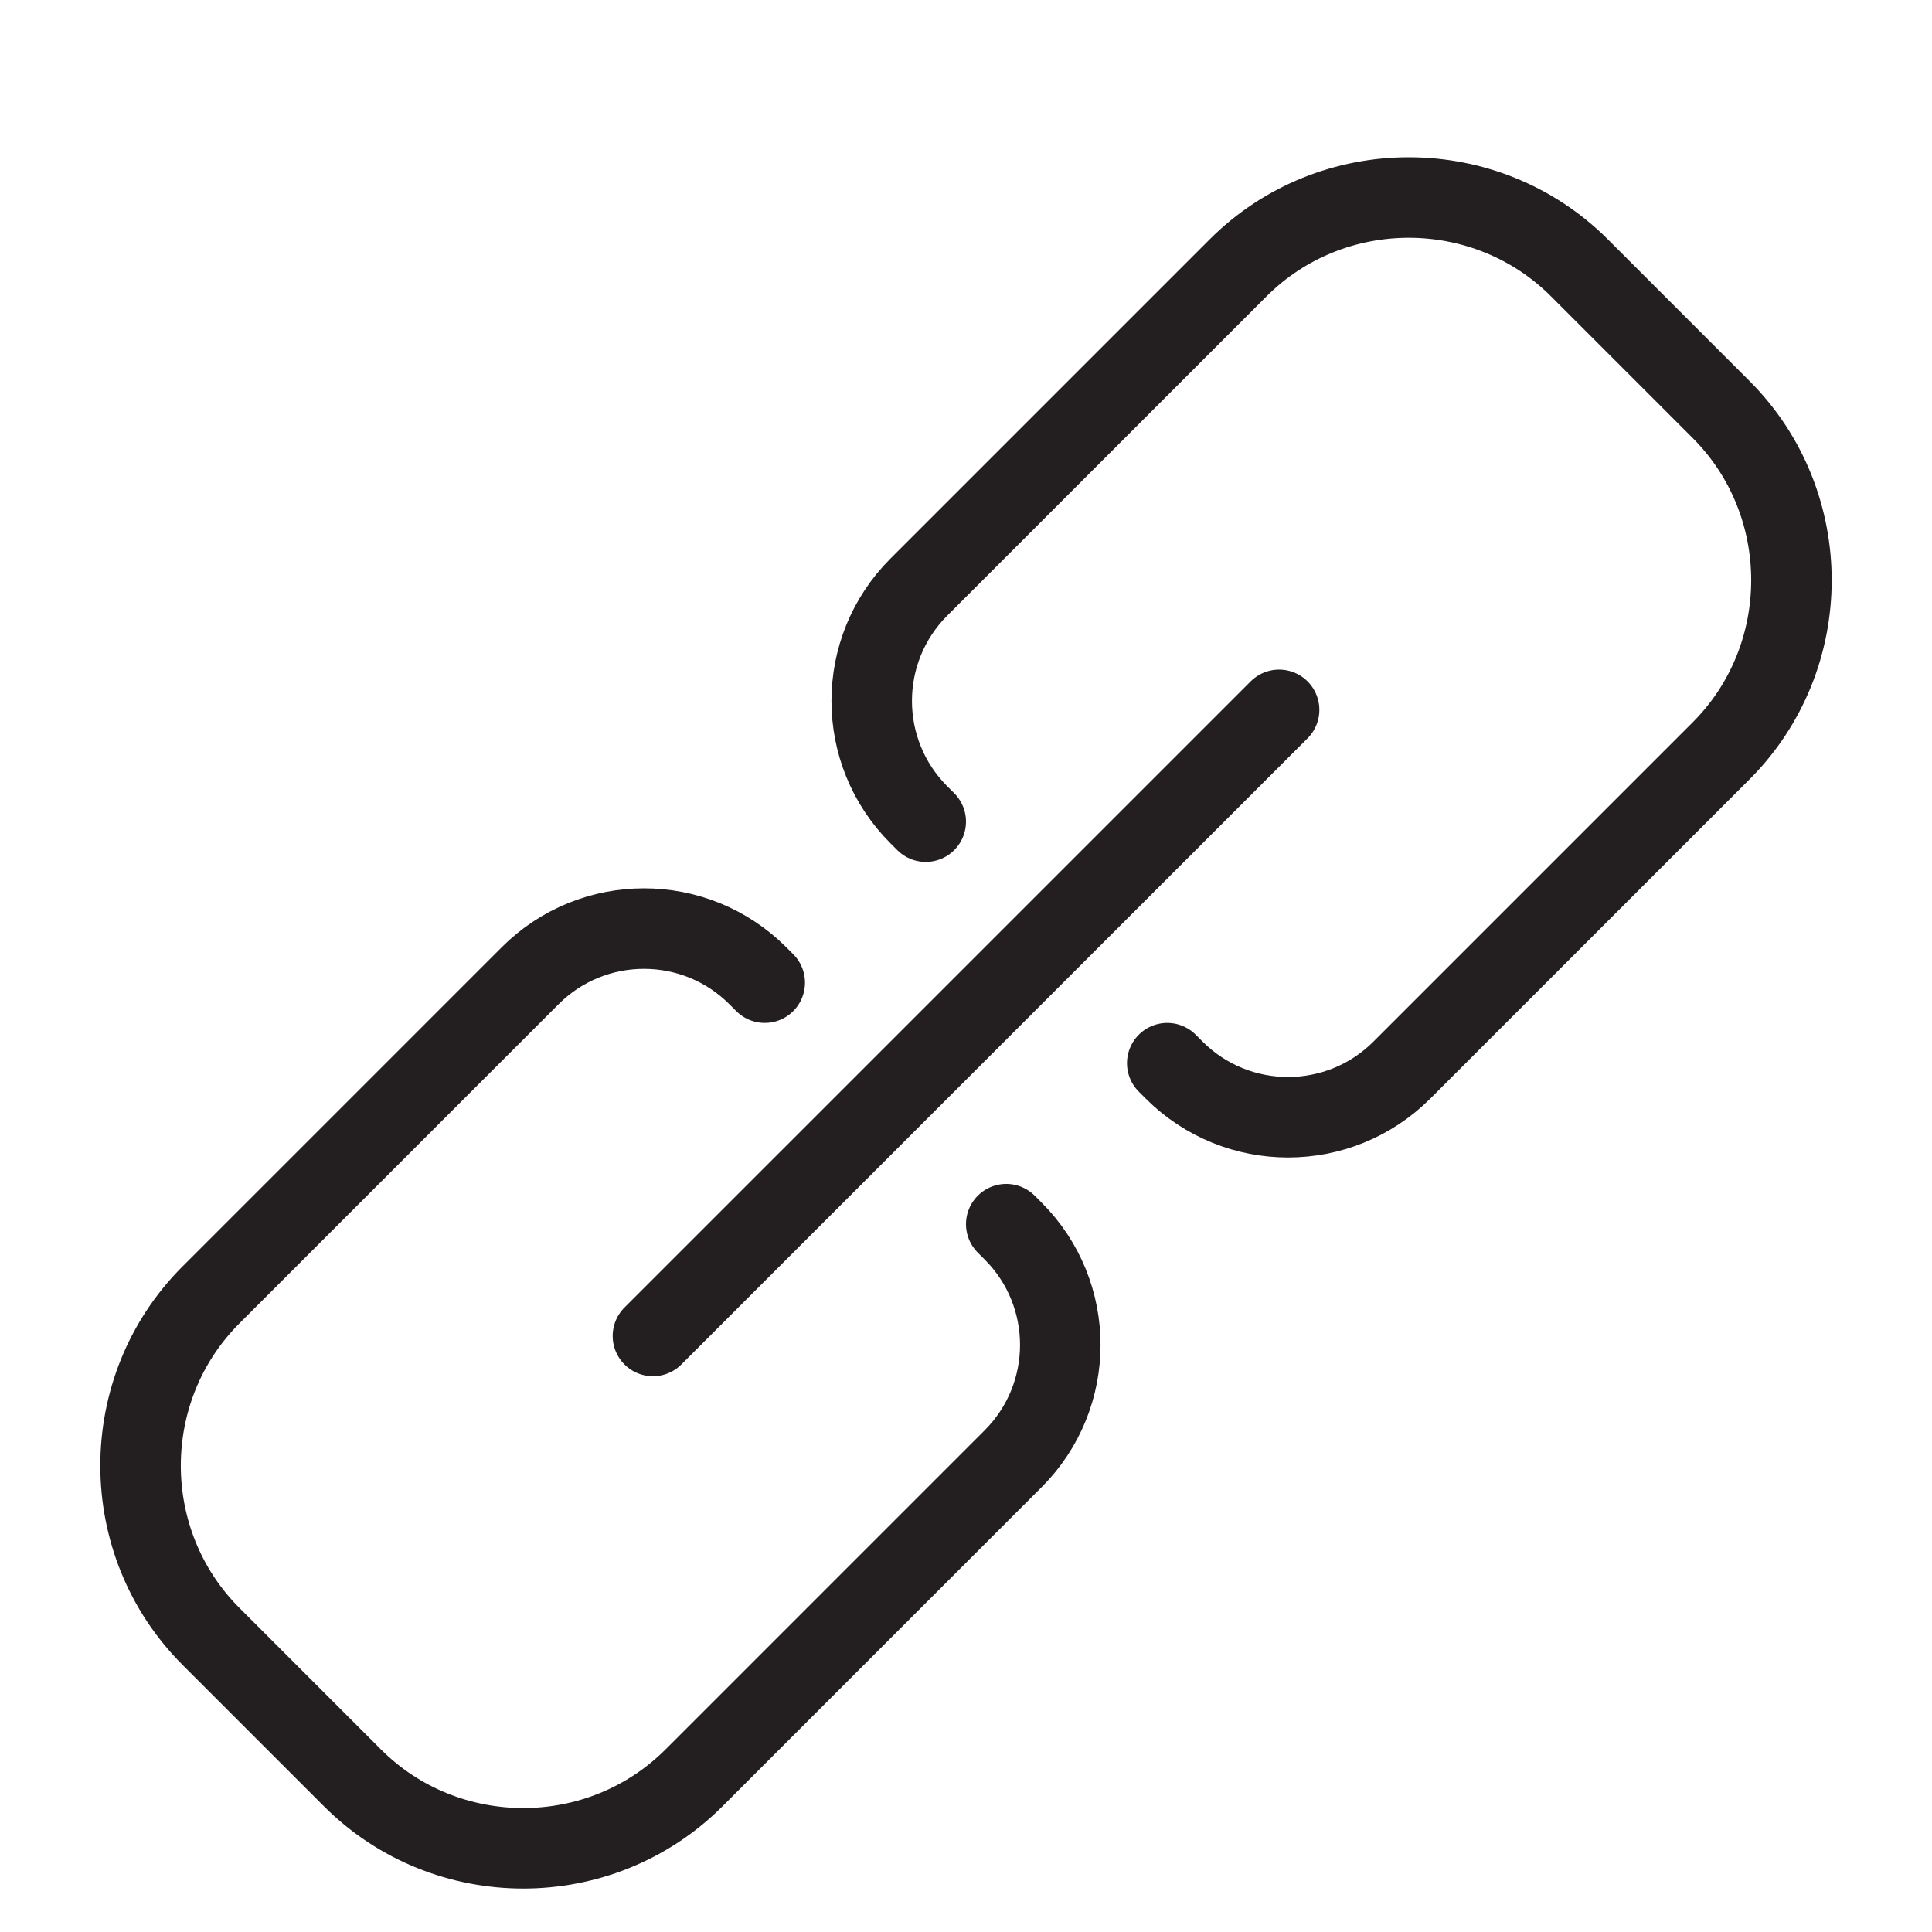 <?xml version="1.0" encoding="utf-8"?>
<!-- Generator: Adobe Illustrator 17.0.0, SVG Export Plug-In . SVG Version: 6.00 Build 0)  -->
<!DOCTYPE svg PUBLIC "-//W3C//DTD SVG 1.1//EN" "http://www.w3.org/Graphics/SVG/1.1/DTD/svg11.dtd">
<svg version="1.1" id="Layer_1" xmlns="http://www.w3.org/2000/svg" xmlns:xlink="http://www.w3.org/1999/xlink" x="0px" y="0px"
	 width="48px" height="48px" viewBox="0 0 48 48" enable-background="new 0 0 48 48" xml:space="preserve">
<g>
	<g>
		<path fill="none" stroke="#231F20" stroke-width="2" stroke-linecap="round" stroke-linejoin="round" stroke-miterlimit="10" d="
			M29,26.414l0.172,0.172c1.562,1.562,4.095,1.562,5.657,0l7.929-7.929c2.333-2.333,2.333-6.152,0-8.485l-3.515-3.515
			c-2.333-2.333-6.152-2.333-8.485,0l-7.929,7.929c-1.562,1.562-1.562,4.095,0,5.657L23,20.414"/>
	</g>
	<g>
		<path fill="none" stroke="#231F20" stroke-width="2" stroke-linecap="round" stroke-linejoin="round" stroke-miterlimit="10" d="
			M19,24.414"/>
	</g>
	<g>
		<path fill="none" stroke="#231F20" stroke-width="2" stroke-linecap="round" stroke-linejoin="round" stroke-miterlimit="10" d="
			M19,24.414l-0.172-0.172c-1.562-1.562-4.095-1.562-5.657,0l-7.929,7.929c-2.333,2.333-2.333,6.152,0,8.485l3.515,3.515
			c2.333,2.333,6.152,2.333,8.485,0l7.929-7.929c1.562-1.562,1.562-4.095,0-5.657L25,30.414"/>
	</g>
	<rect x="11" y="22.414" transform="matrix(0.707 -0.707 0.707 0.707 -10.941 24.414)" fill="none" width="26" height="6"/>
	
		<line fill="none" stroke="#231F20" stroke-width="2" stroke-linecap="round" stroke-linejoin="round" stroke-miterlimit="10" x1="16.222" y1="33.192" x2="31.779" y2="17.636"/>
</g>
</svg>
